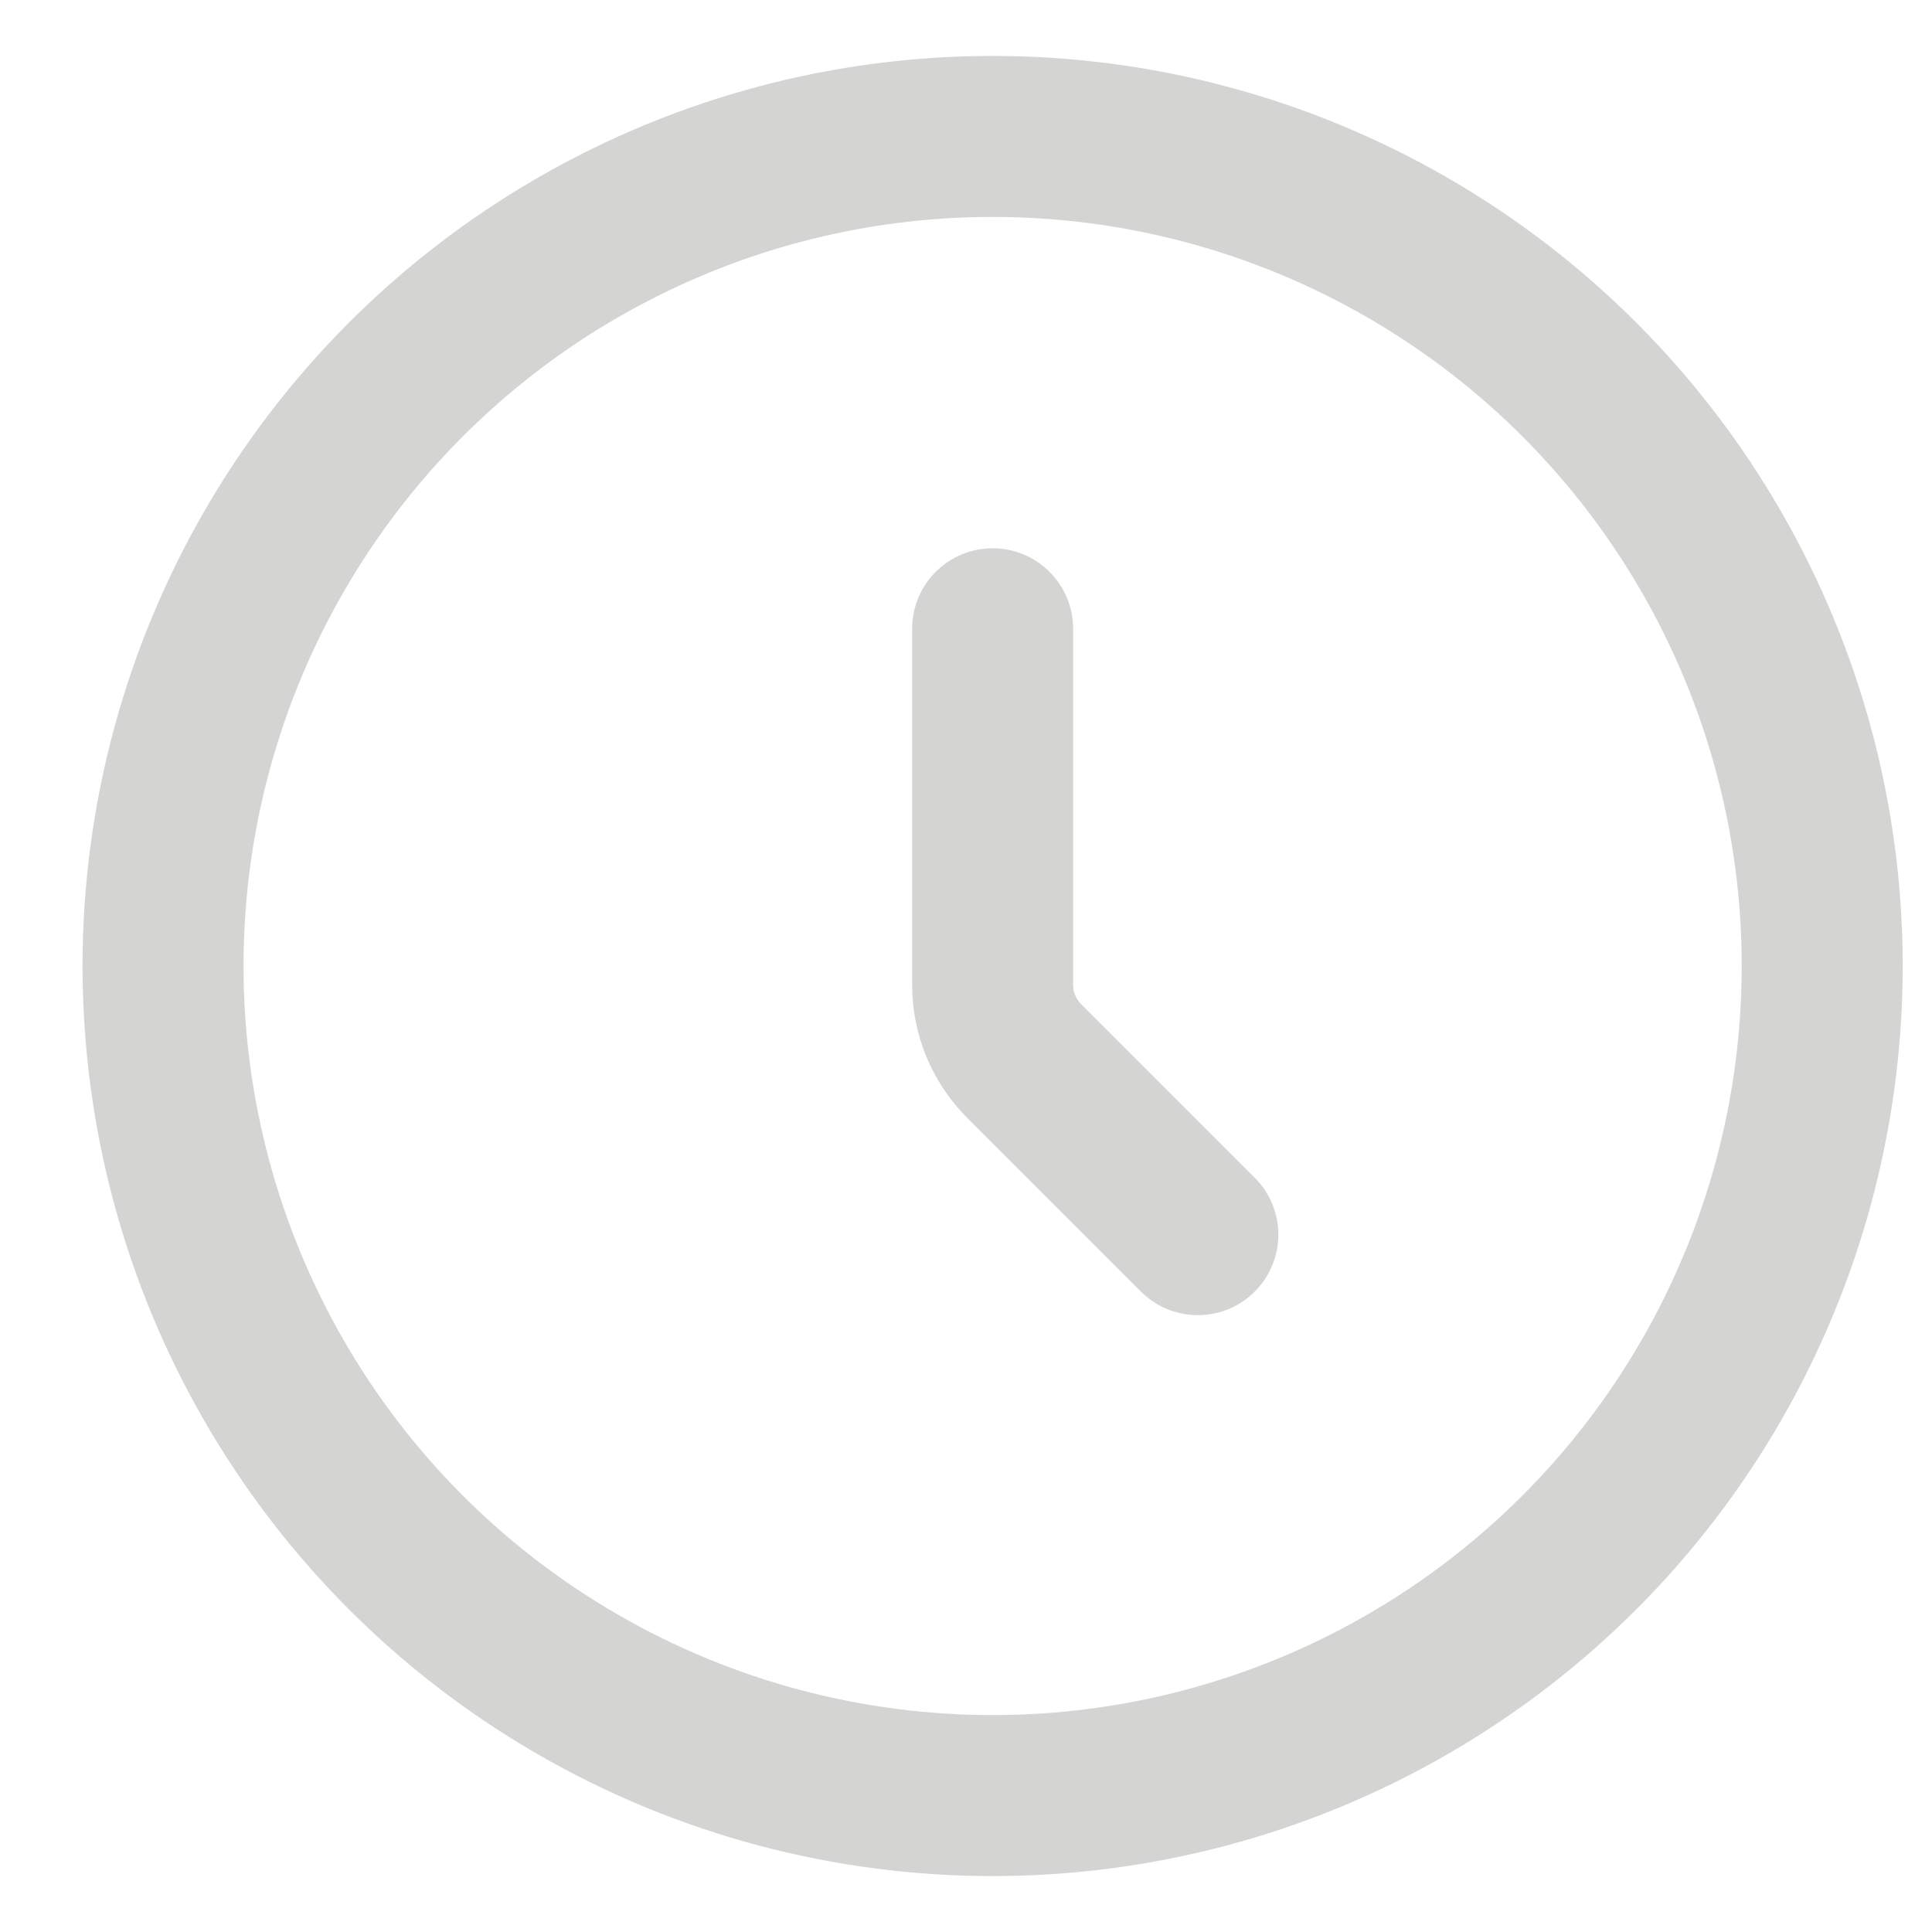 <svg width="18" height="18" viewBox="0 0 18 18" fill="none" xmlns="http://www.w3.org/2000/svg">
<g opacity="0.5">
<circle cx="9.248" cy="9" r="7.729" stroke="#A9AAA7" stroke-width="1.5"/>
<path d="M9.248 5.858V9.176C9.248 9.441 9.353 9.695 9.54 9.883L11.16 11.503" stroke="#A9AAA7" stroke-width="1.5" stroke-linecap="round"/>
</g>
</svg>

